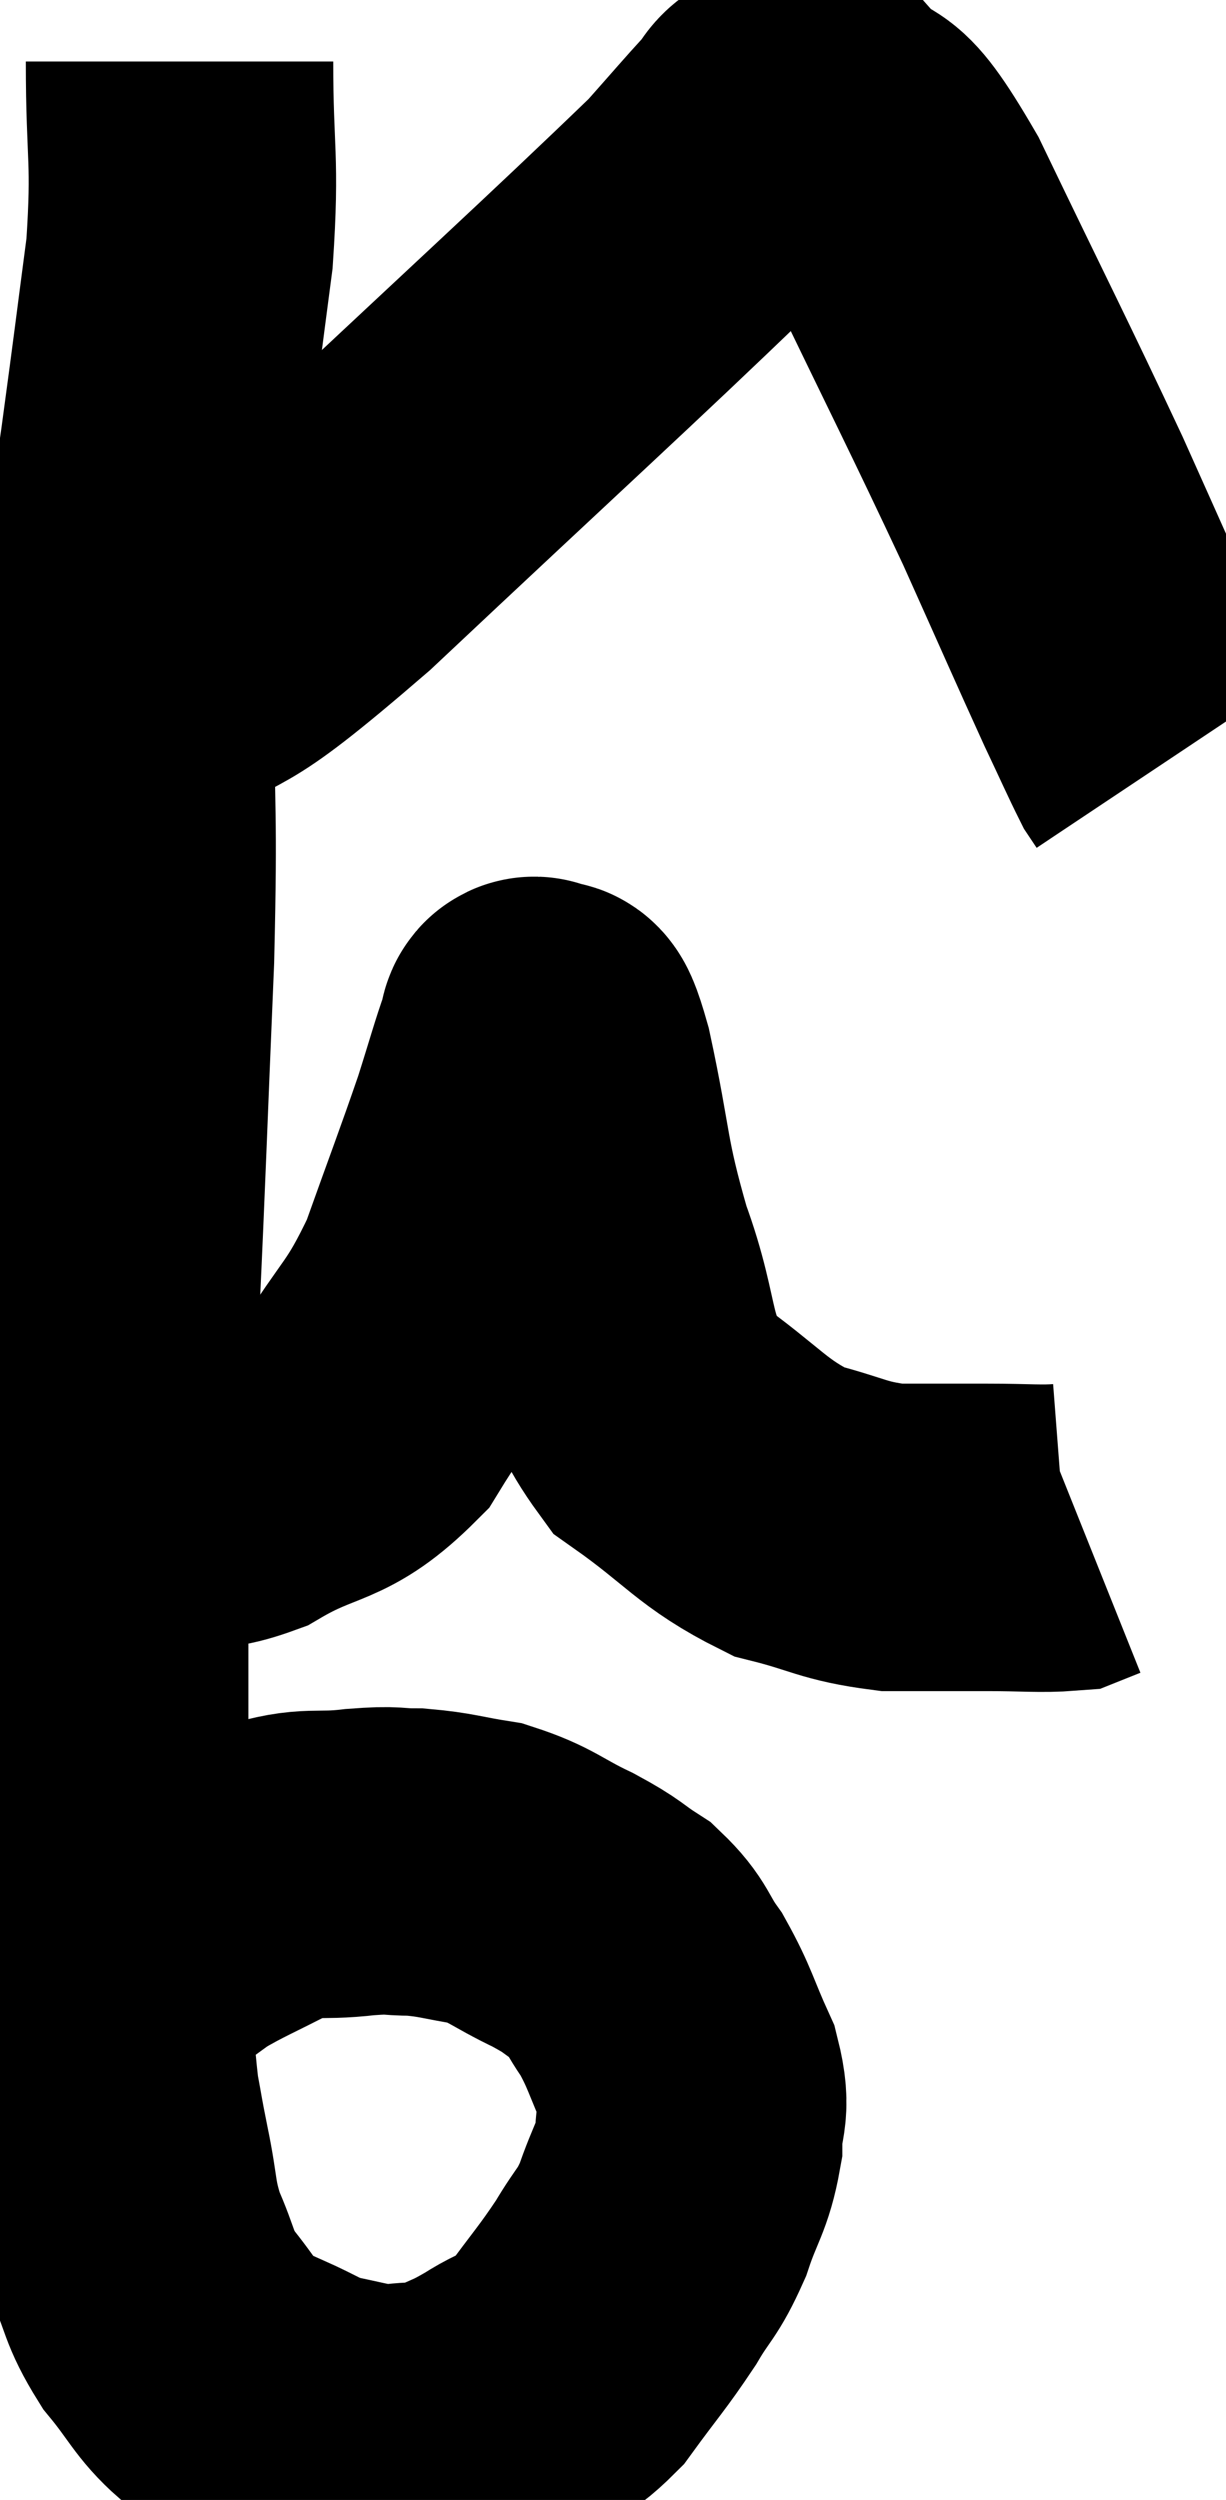 <svg xmlns="http://www.w3.org/2000/svg" viewBox="9.08 2.66 19.94 40.653" width="19.94" height="40.653"><path d="M 12 3.66 C 12 5.22, 12.105 5.205, 12 6.78 C 11.79 8.37, 11.82 8.19, 11.58 9.96 C 11.31 11.91, 11.175 11.79, 11.04 13.86 C 11.04 16.05, 11.1 15.72, 11.04 18.24 C 10.92 21.09, 10.905 21.69, 10.8 23.94 C 10.71 25.59, 10.665 25.74, 10.62 27.24 C 10.62 28.59, 10.62 28.785, 10.62 29.94 C 10.62 30.9, 10.62 30.69, 10.62 31.86 C 10.62 33.24, 10.575 33.39, 10.62 34.62 C 10.71 35.7, 10.71 36, 10.8 36.78 C 10.89 37.26, 10.86 37.14, 10.98 37.74 C 11.13 38.46, 11.07 38.52, 11.28 39.18 C 11.55 39.78, 11.475 39.825, 11.82 40.38 C 12.24 40.89, 12.285 41.07, 12.66 41.4 C 12.99 41.55, 12.915 41.52, 13.32 41.7 C 13.8 41.91, 13.815 41.97, 14.28 42.12 C 14.73 42.21, 14.865 42.255, 15.18 42.3 C 15.36 42.3, 15.225 42.33, 15.54 42.3 C 15.99 42.24, 16.005 42.315, 16.44 42.18 C 16.86 41.97, 16.815 42.03, 17.28 41.76 C 17.79 41.43, 17.805 41.595, 18.3 41.1 C 18.78 40.44, 18.87 40.365, 19.26 39.78 C 19.56 39.27, 19.605 39.33, 19.86 38.76 C 20.07 38.13, 20.175 38.085, 20.28 37.5 C 20.28 36.96, 20.43 37.02, 20.28 36.42 C 19.98 35.76, 19.98 35.64, 19.68 35.1 C 19.38 34.68, 19.44 34.605, 19.08 34.26 C 18.66 33.99, 18.765 34.005, 18.24 33.72 C 17.61 33.42, 17.58 33.315, 16.98 33.12 C 16.41 33.03, 16.35 32.985, 15.84 32.94 C 15.39 32.94, 15.54 32.895, 14.94 32.94 C 14.19 33.03, 14.16 32.895, 13.44 33.12 C 12.75 33.48, 12.57 33.54, 12.06 33.84 C 11.73 34.08, 11.565 34.2, 11.4 34.32 C 11.4 34.32, 11.4 34.32, 11.4 34.32 C 11.4 34.32, 11.52 34.185, 11.4 34.32 C 11.16 34.59, 11.13 34.695, 10.92 34.86 C 10.74 34.92, 10.77 34.905, 10.56 34.98 C 10.32 35.07, 10.2 35.115, 10.08 35.16 L 10.08 35.16" fill="none" stroke="black" stroke-width="5"></path><path d="M 10.68 26.52 C 11.22 26.67, 11.175 26.745, 11.76 26.82 C 12.39 26.82, 12.195 27.12, 13.02 26.82 C 14.04 26.22, 14.22 26.46, 15.06 25.62 C 15.72 24.54, 15.825 24.63, 16.38 23.46 C 16.83 22.2, 16.95 21.9, 17.28 20.94 C 17.49 20.28, 17.565 19.995, 17.7 19.62 C 17.76 19.53, 17.7 19.35, 17.82 19.44 C 18 19.71, 17.925 19.08, 18.18 19.98 C 18.51 21.51, 18.42 21.585, 18.84 23.04 C 19.35 24.42, 19.095 24.75, 19.86 25.8 C 20.88 26.52, 20.97 26.775, 21.9 27.24 C 22.74 27.45, 22.77 27.555, 23.58 27.66 C 24.36 27.66, 24.435 27.66, 25.14 27.66 C 25.77 27.66, 26.01 27.69, 26.4 27.66 L 26.7 27.54" fill="none" stroke="black" stroke-width="5"></path><path d="M 11.22 13.98 C 12.81 12.84, 12.09 13.695, 14.4 11.7 C 17.43 8.85, 18.705 7.695, 20.46 6 C 20.94 5.46, 21.09 5.28, 21.42 4.92 C 21.6 4.74, 21.54 4.665, 21.78 4.56 C 22.08 4.53, 21.885 4.125, 22.38 4.5 C 23.07 5.28, 22.845 4.485, 23.76 6.06 C 24.9 8.43, 25.14 8.88, 26.04 10.8 C 26.7 12.27, 26.895 12.72, 27.36 13.74 C 27.63 14.31, 27.735 14.55, 27.9 14.88 C 27.96 14.97, 27.99 15.015, 28.02 15.06 L 28.02 15.06" fill="none" stroke="black" stroke-width="5"></path></svg>